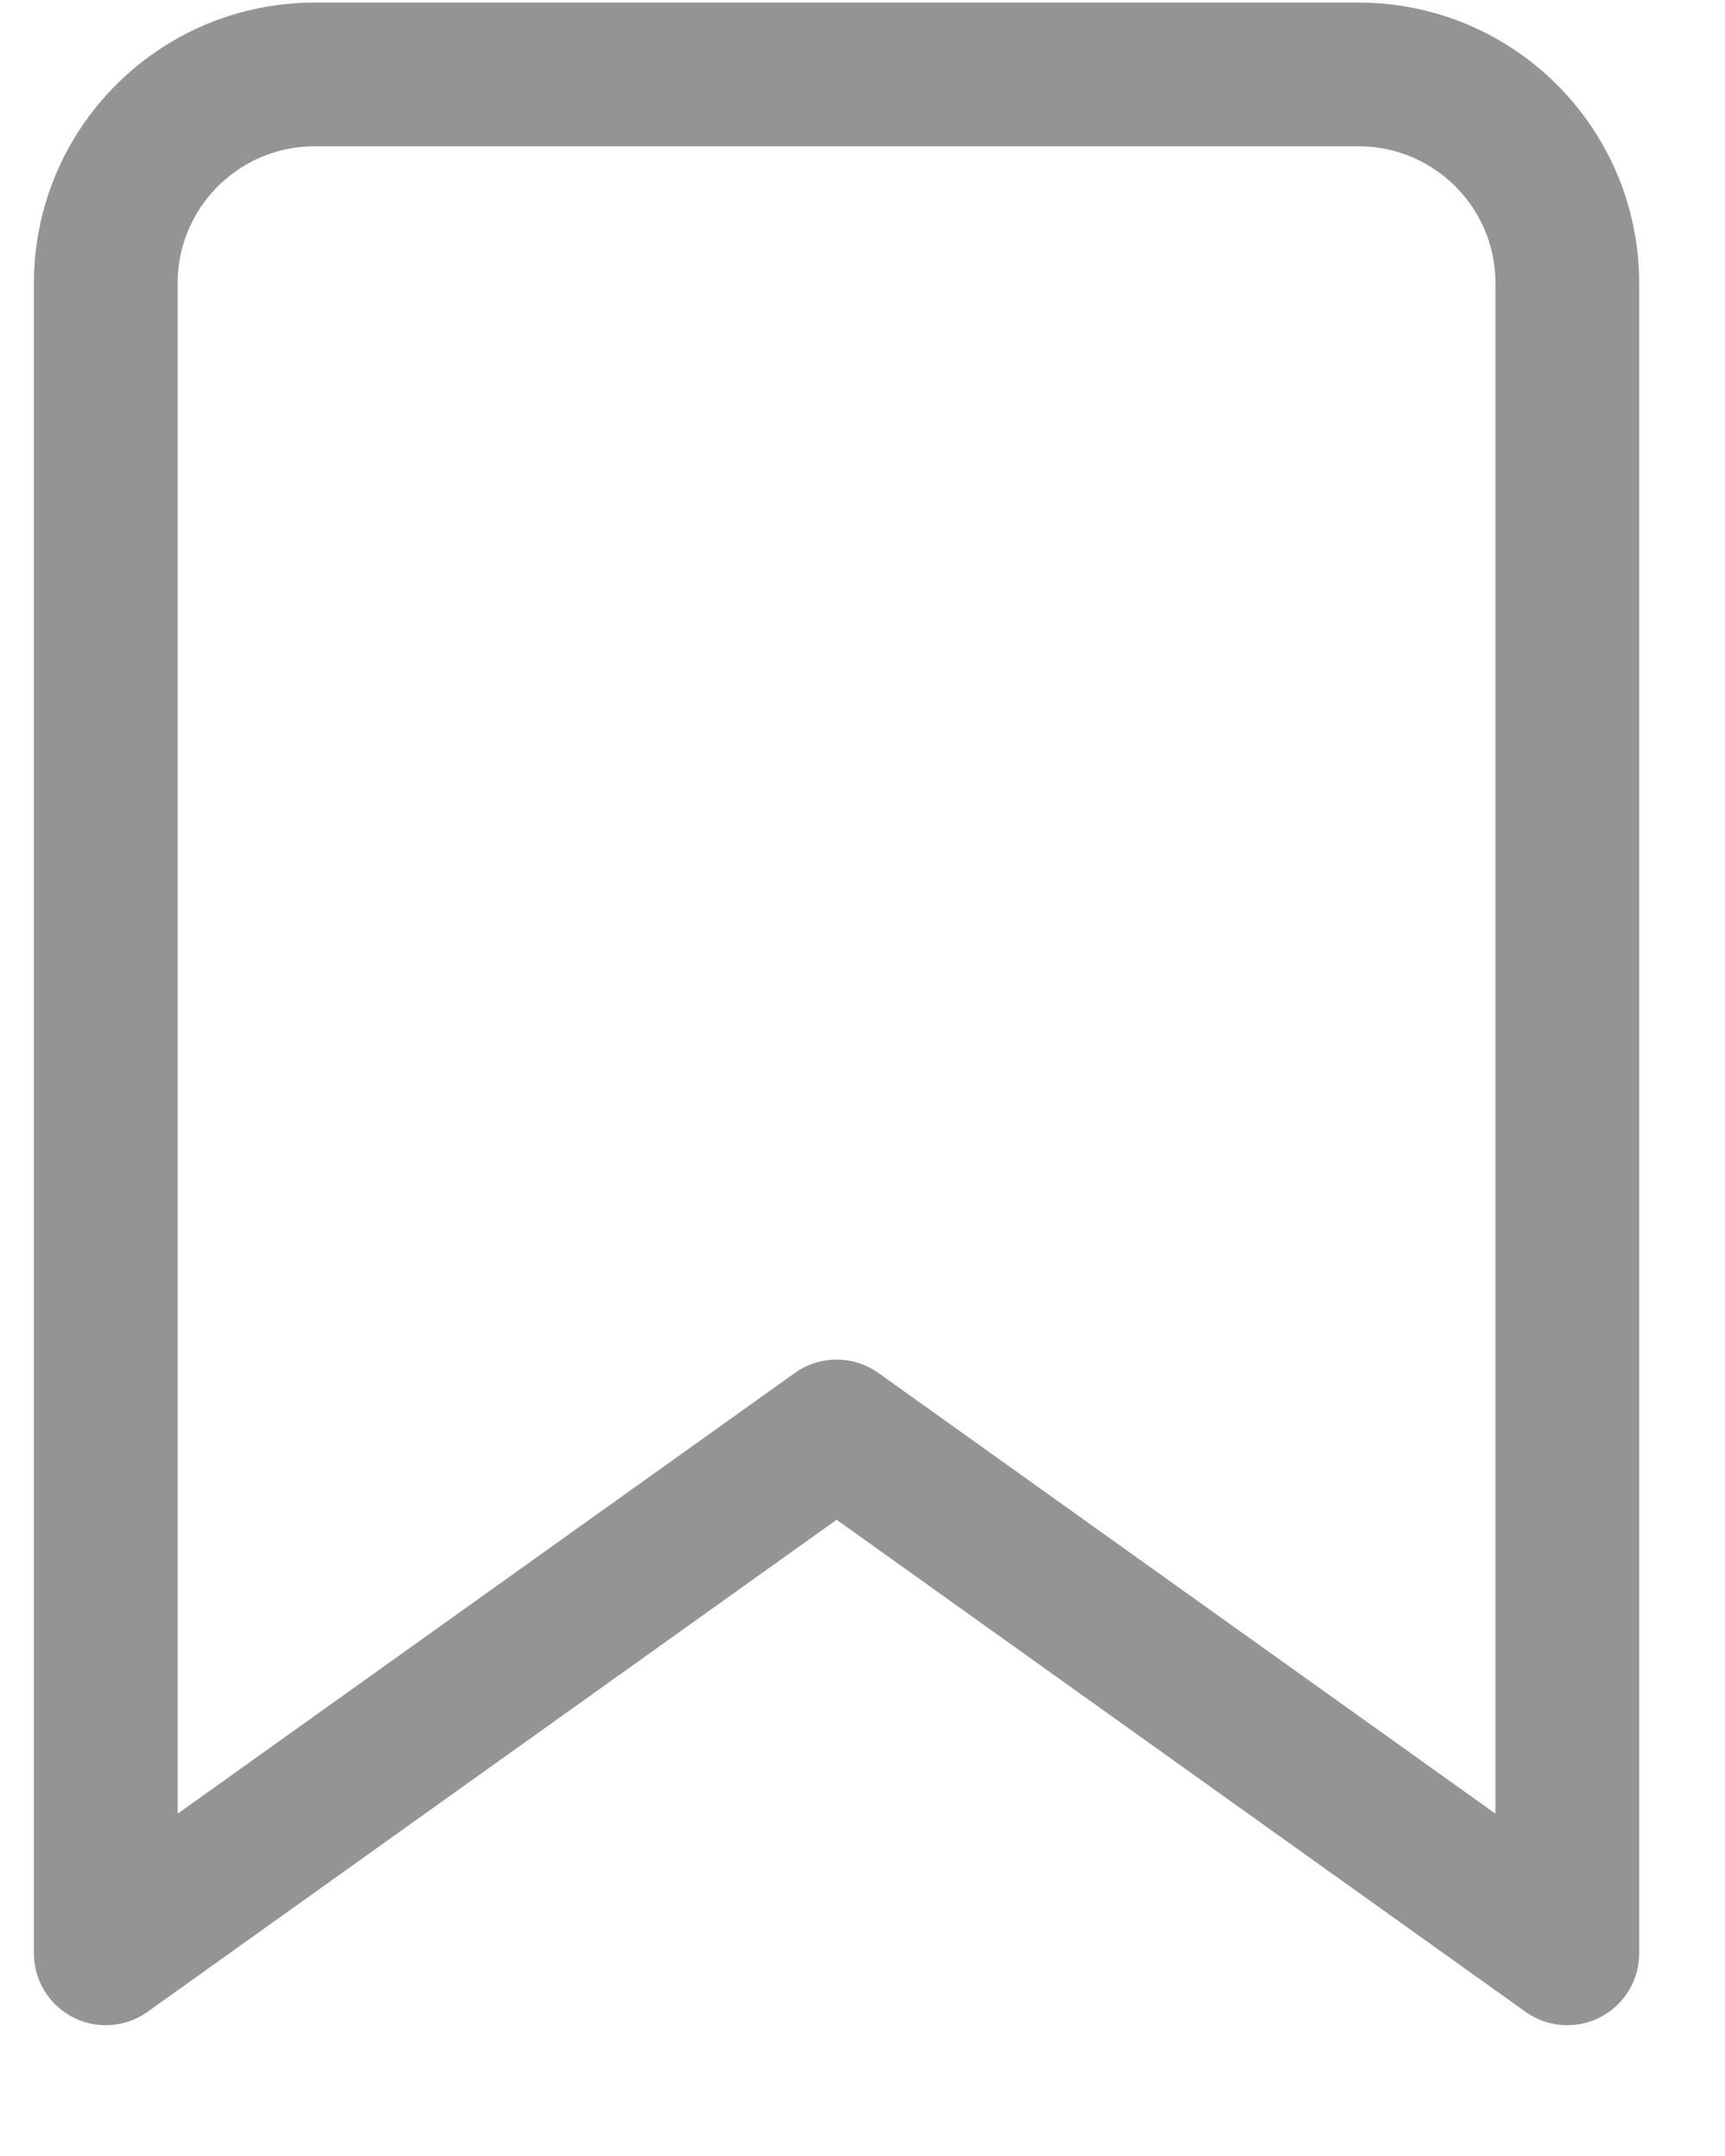 <svg width="12" height="15" viewBox="0 0 12 15" fill="none" xmlns="http://www.w3.org/2000/svg">
<path d="M10.903 13.59L5.82 9.959L0.736 13.59V1.97C0.736 1.168 1.387 0.518 2.189 0.518H9.451C10.253 0.518 10.903 1.168 10.903 1.97V13.59Z" stroke="#949494" stroke-linecap="round" stroke-linejoin="round"/>
</svg>
